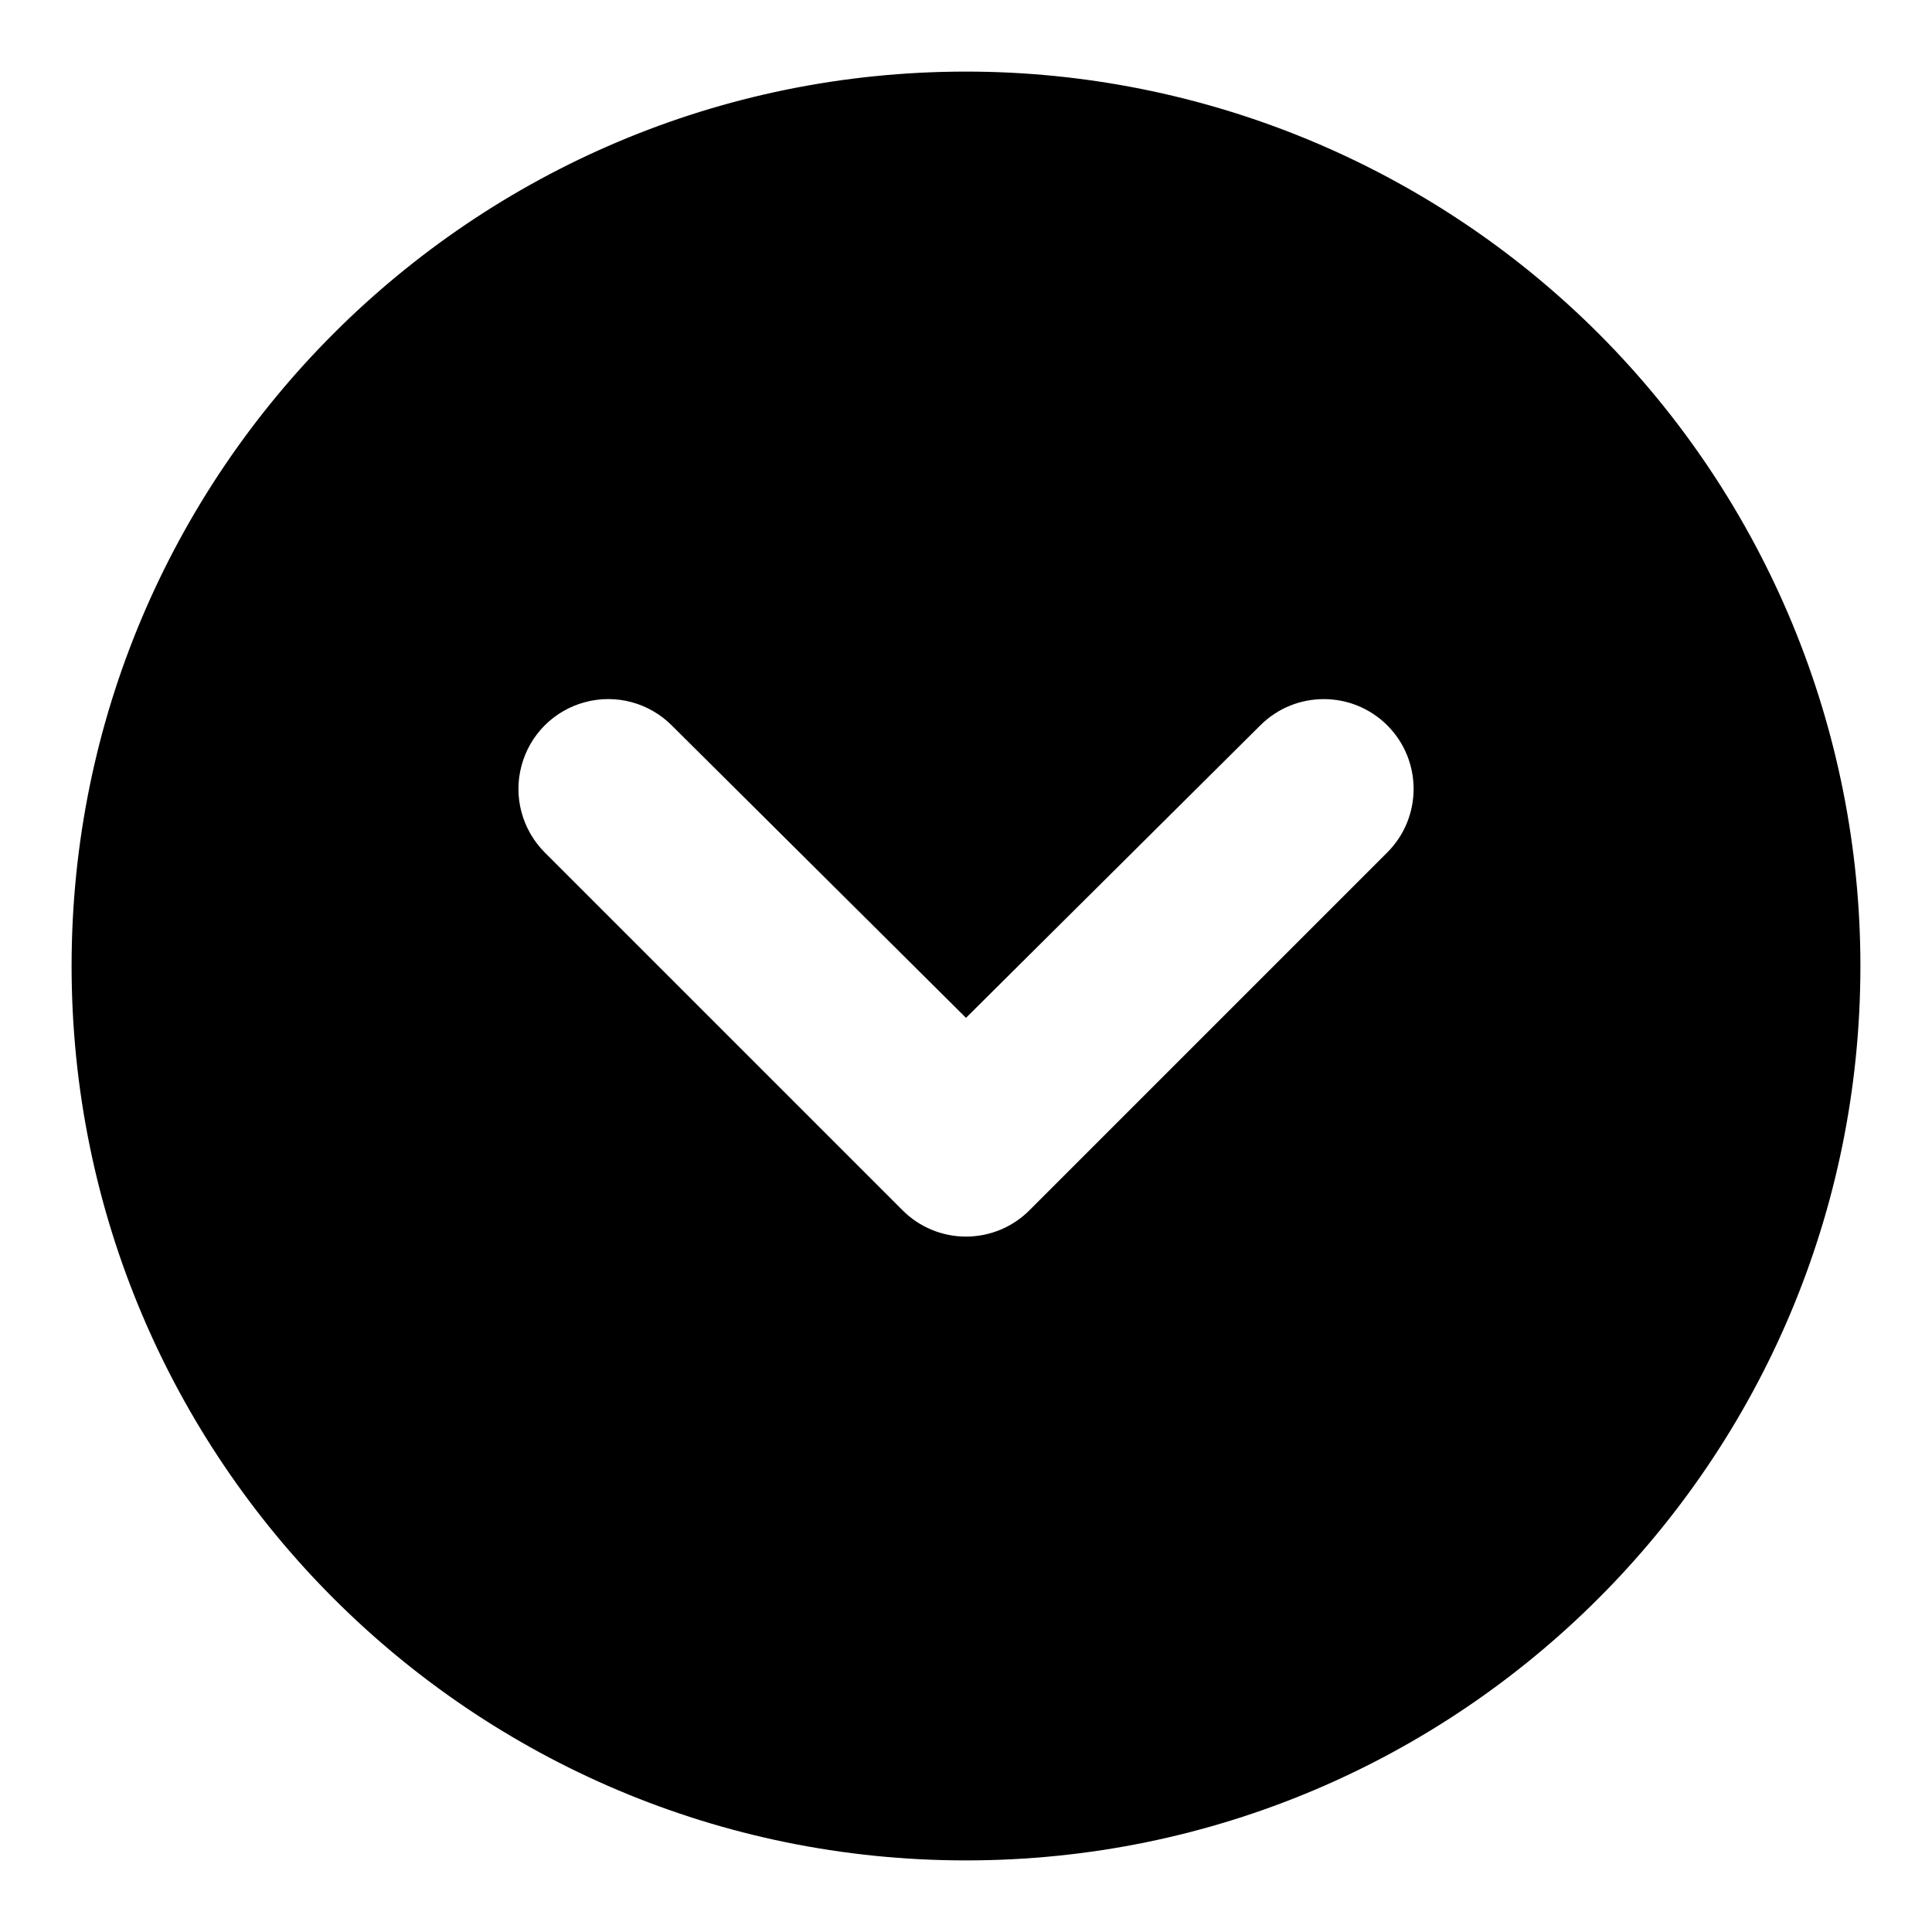 <svg width="18" height="18" viewBox="0 0 18 18" fill="none" xmlns="http://www.w3.org/2000/svg">
<path fill-rule="evenodd" clip-rule="evenodd" d="M0.667 9C0.667 4.398 4.398 0.667 9 0.667C11.21 0.667 13.33 1.545 14.893 3.107C16.455 4.67 17.333 6.79 17.333 9C17.333 13.602 13.602 17.333 9 17.333C4.398 17.333 0.667 13.602 0.667 9ZM9.592 11.275L12.925 7.942C13.252 7.615 13.252 7.085 12.925 6.758C12.598 6.432 12.069 6.432 11.742 6.758L9 9.483L6.258 6.758C6.047 6.547 5.739 6.464 5.45 6.542C5.161 6.619 4.936 6.845 4.859 7.133C4.781 7.422 4.864 7.73 5.075 7.942L8.408 11.275C8.565 11.433 8.778 11.521 9 11.521C9.222 11.521 9.435 11.433 9.592 11.275Z" fill="black"/>
</svg>
